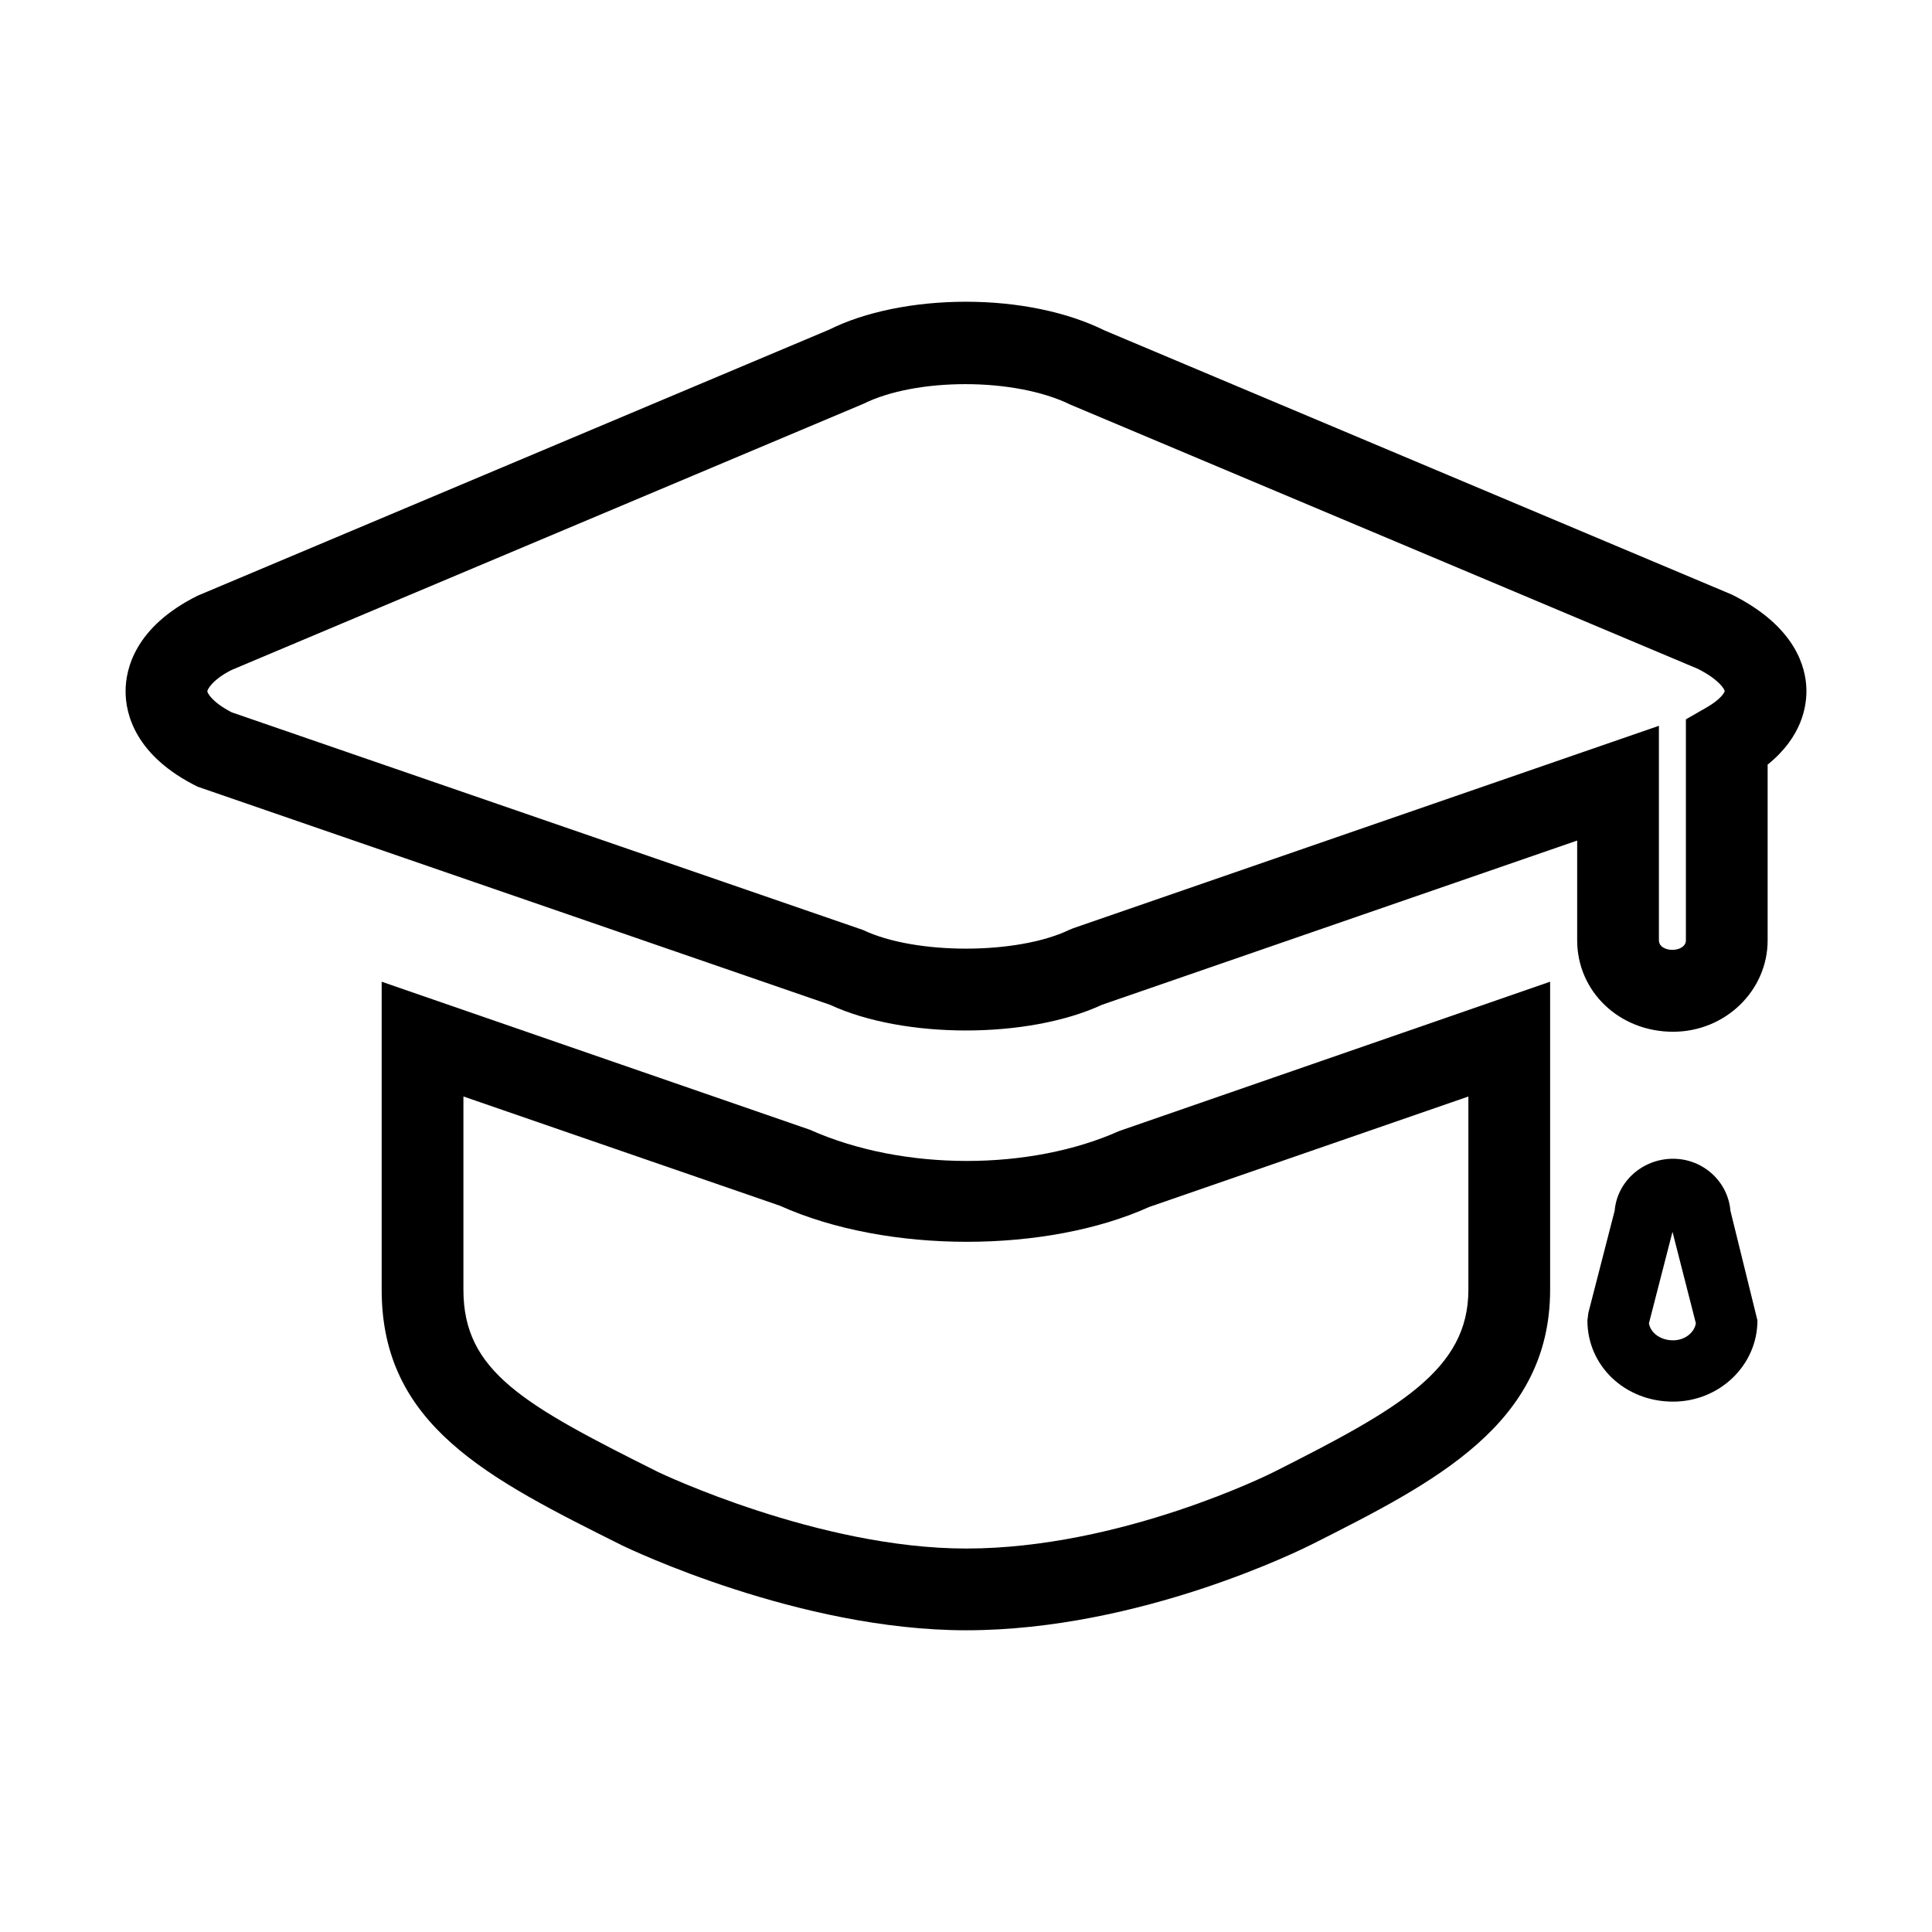 <?xml version="1.0" standalone="no"?><!DOCTYPE svg PUBLIC "-//W3C//DTD SVG 1.1//EN" "http://www.w3.org/Graphics/SVG/1.1/DTD/svg11.dtd"><svg t="1565086914151" class="icon" viewBox="0 0 1024 1024" version="1.1" xmlns="http://www.w3.org/2000/svg" p-id="1599" xmlns:xlink="http://www.w3.org/1999/xlink" width="200" height="200"><defs><style type="text/css"></style></defs><path d="M512.061 864.082c-88.402 0-178.478-43.121-182.272-44.954-71.337-35.625-127.498-63.683-127.498-135.537v-163.256l226.944 78.449c49.93 22.287 117.222 21.601 163.871 0.712l228.49-79.171v163.267c0 71.229-61.169 102.098-125.926 134.774-4.772 2.412-91.1 45.716-183.608 45.716z m-266.44-282.941v102.451c0 43.238 31.662 60.887 103.291 96.66 0.594 0.287 84.859 40.504 163.154 40.504 82.248 0 162.053-40.038 162.852-40.443 66.458-33.536 103.357-54.226 103.357-96.717V581.171l-169.216 58.563c-54.026 24.407-138.557 25.032-195.789-0.712l-167.654-57.871 0.005-0.01z" p-id="1600"></path><path d="M886.753 546.852c-28.498 0-50.821-21.299-50.821-48.486V445.512l-251.843 87.04c-39.219 18.166-105.016 18.166-144.189 0l-335.155-115.589c-33.172-16.389-38.159-38.656-38.185-50.468-0.015-11.827 4.905-34.15 38.113-50.729l334.991-141.128c18.56-9.283 44.677-14.71 72.294-14.71 27.612 0 53.75 5.427 73.59 15.258l332.457 140.001c33.725 16.87 39.107 38.502 39.419 49.935 0.266 9.247-2.386 25.554-20.541 40.131v93.123c0 26.726-22.482 48.476-50.13 48.476z m-7.496-162.161v113.674c0.026 6.845 14.31 6.707 14.3 0v-117.094l10.885-6.241c7.644-4.378 9.585-8.018 9.677-8.75-0.097-0.932-2.944-6.103-14.244-11.786l-332.36-139.945c-29.978-14.756-82.35-14.234-109.798-0.563L122.762 355.098c-10.419 5.253-12.877 10.516-12.877 11.305 0 0.763 2.299 5.642 12.913 11.141l334.612 115.364c27.607 13.189 81.495 13.199 109.194-0.005l2.248-0.927 310.405-107.284zM886.753 742.892c-25.467 0-45.399-18.908-45.399-43.054l0.517-4.045 13.932-54.093c1.306-15.391 14.684-27.535 30.956-27.535 15.99 0 29.133 12.17 30.403 27.566l14.316 58.122c-0.005 23.721-20.07 43.044-44.723 43.039z m-12.785-41.508c0.901 5.156 6.19 9.011 12.785 9.011 6.129 0 11.223-3.927 12.093-9.021l-12.39-48.492-12.488 48.502z" p-id="1601"></path></svg>